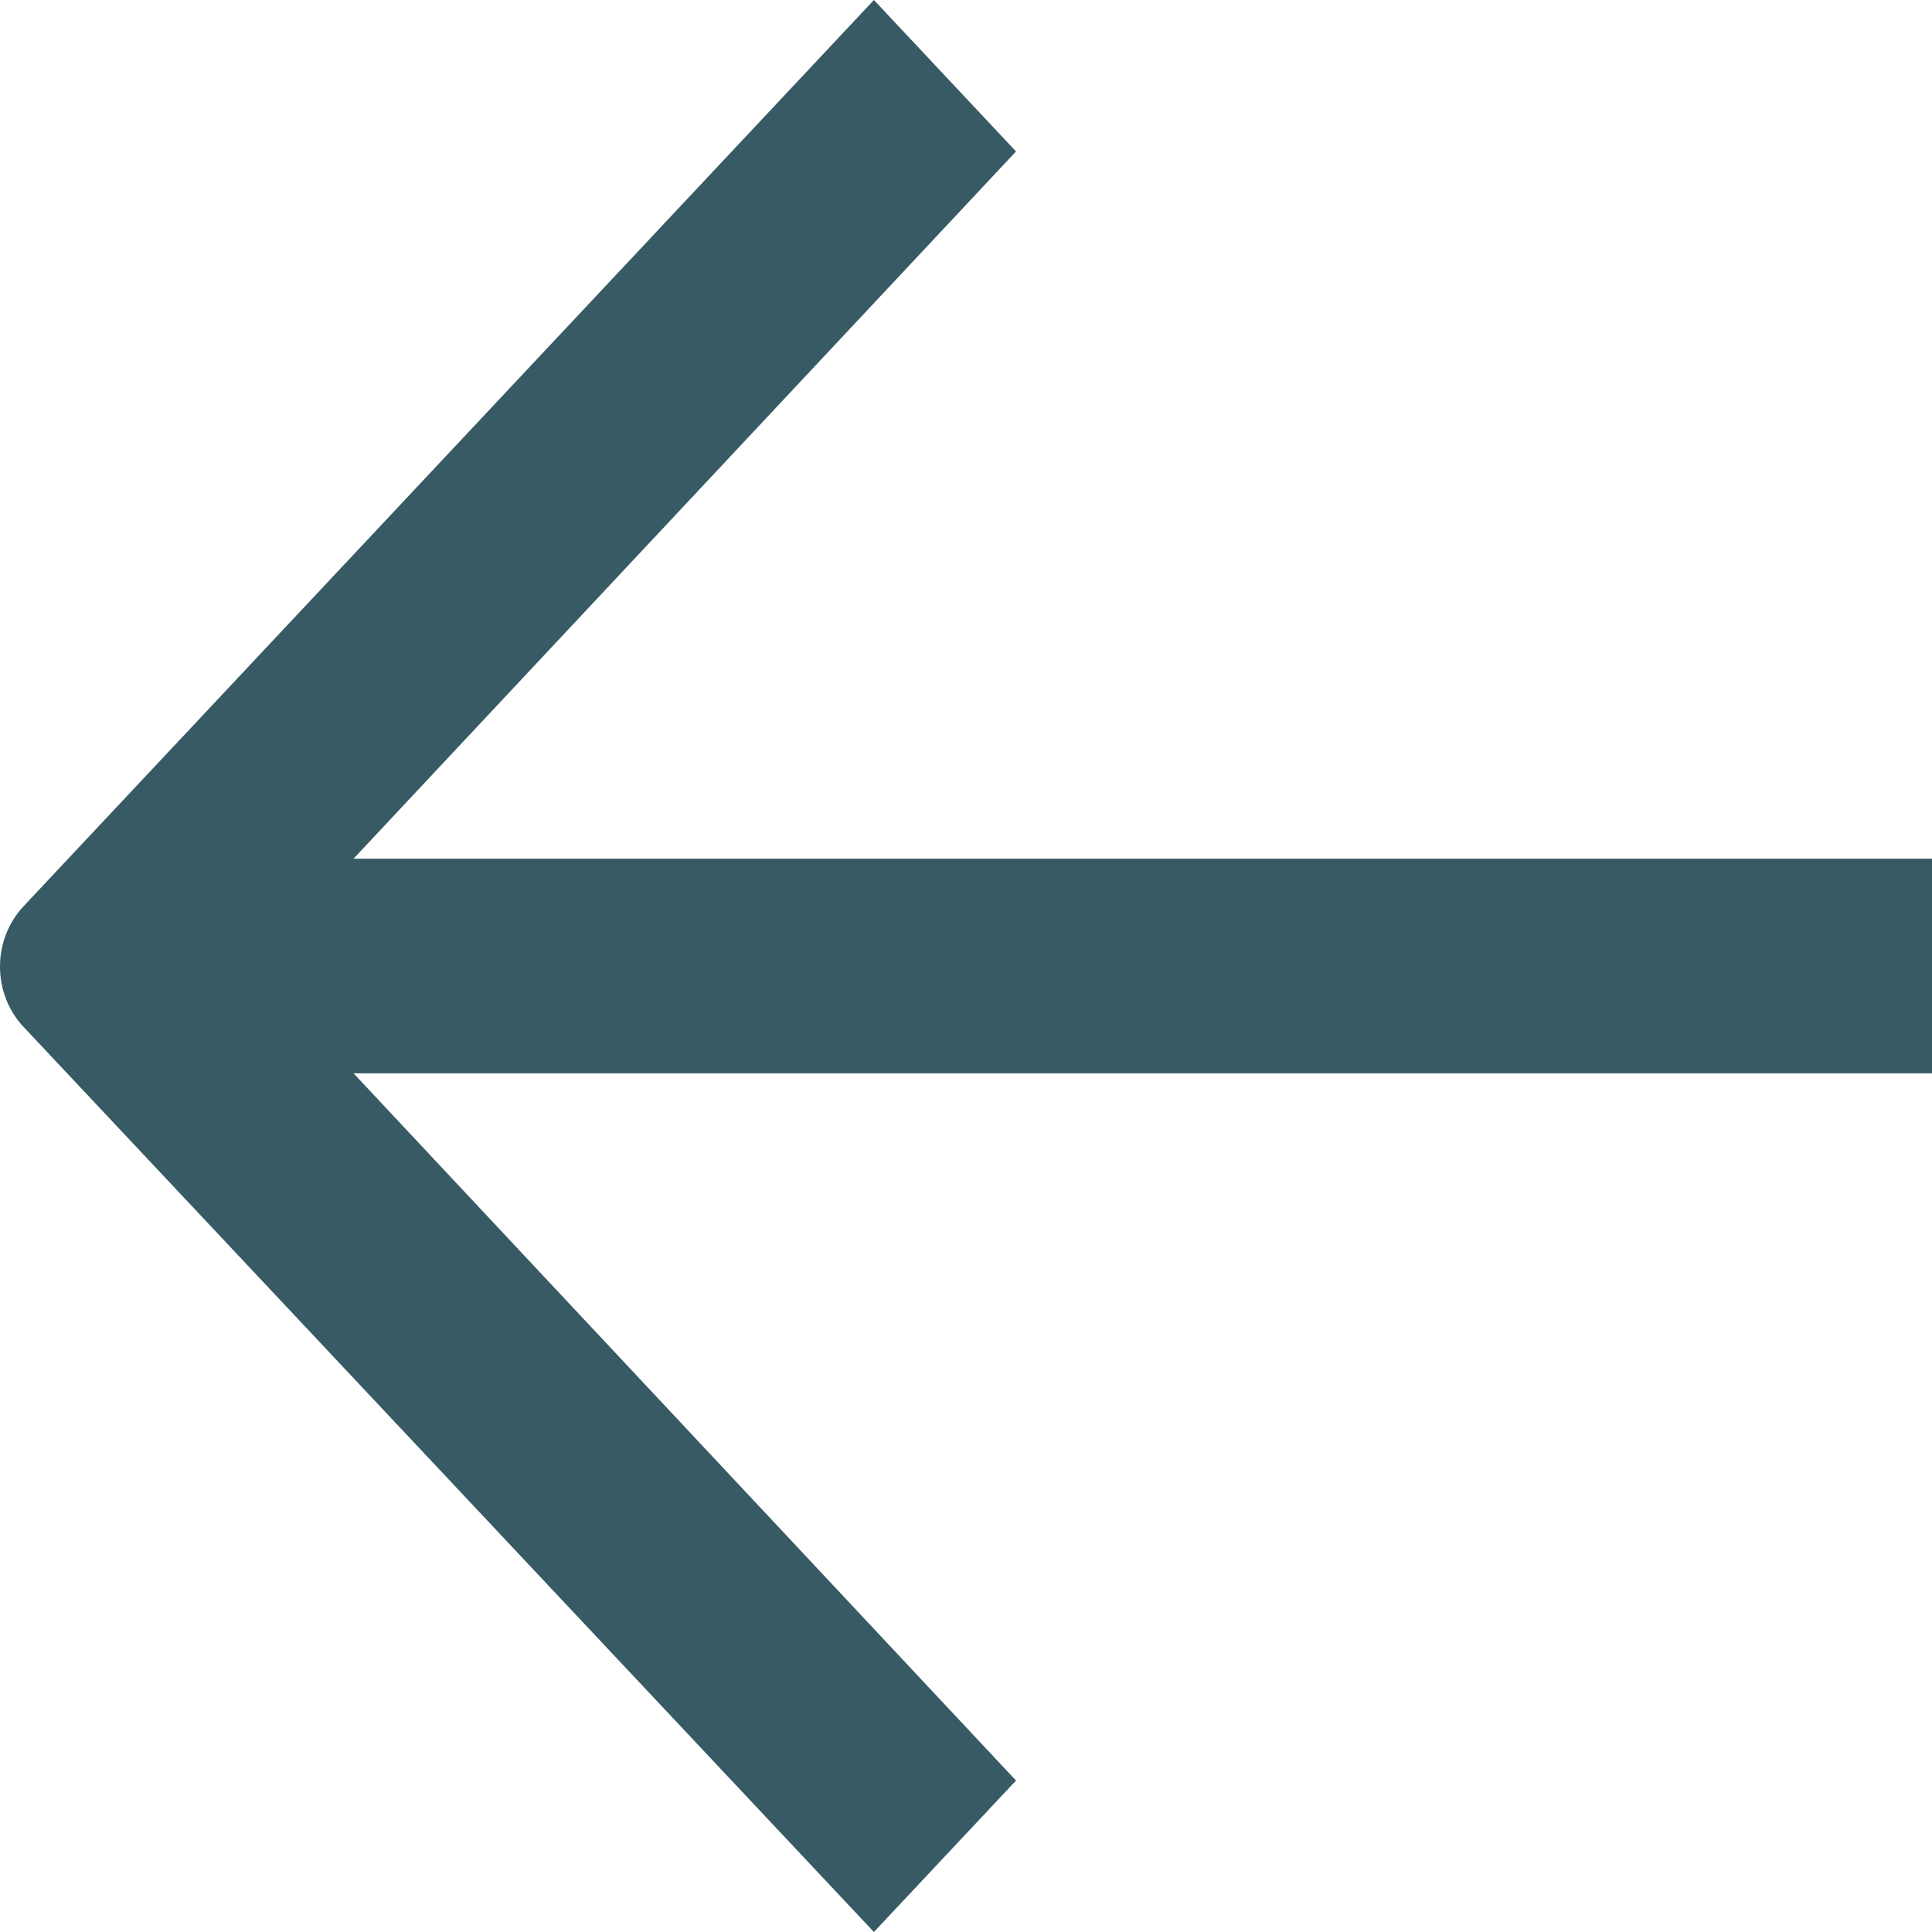 <svg width="18" height="18" viewBox="0 0 18 18" fill="none" xmlns="http://www.w3.org/2000/svg">
<path d="M18 10L3.294 10L9.466 16.589L8.142 18L0.219 9.567C-0.073 9.256 -0.073 8.756 0.219 8.444L8.142 -8.75695e-07L9.466 1.411L3.294 8L18 8L18 9L18 10Z" fill="#375A64"/>
</svg>
